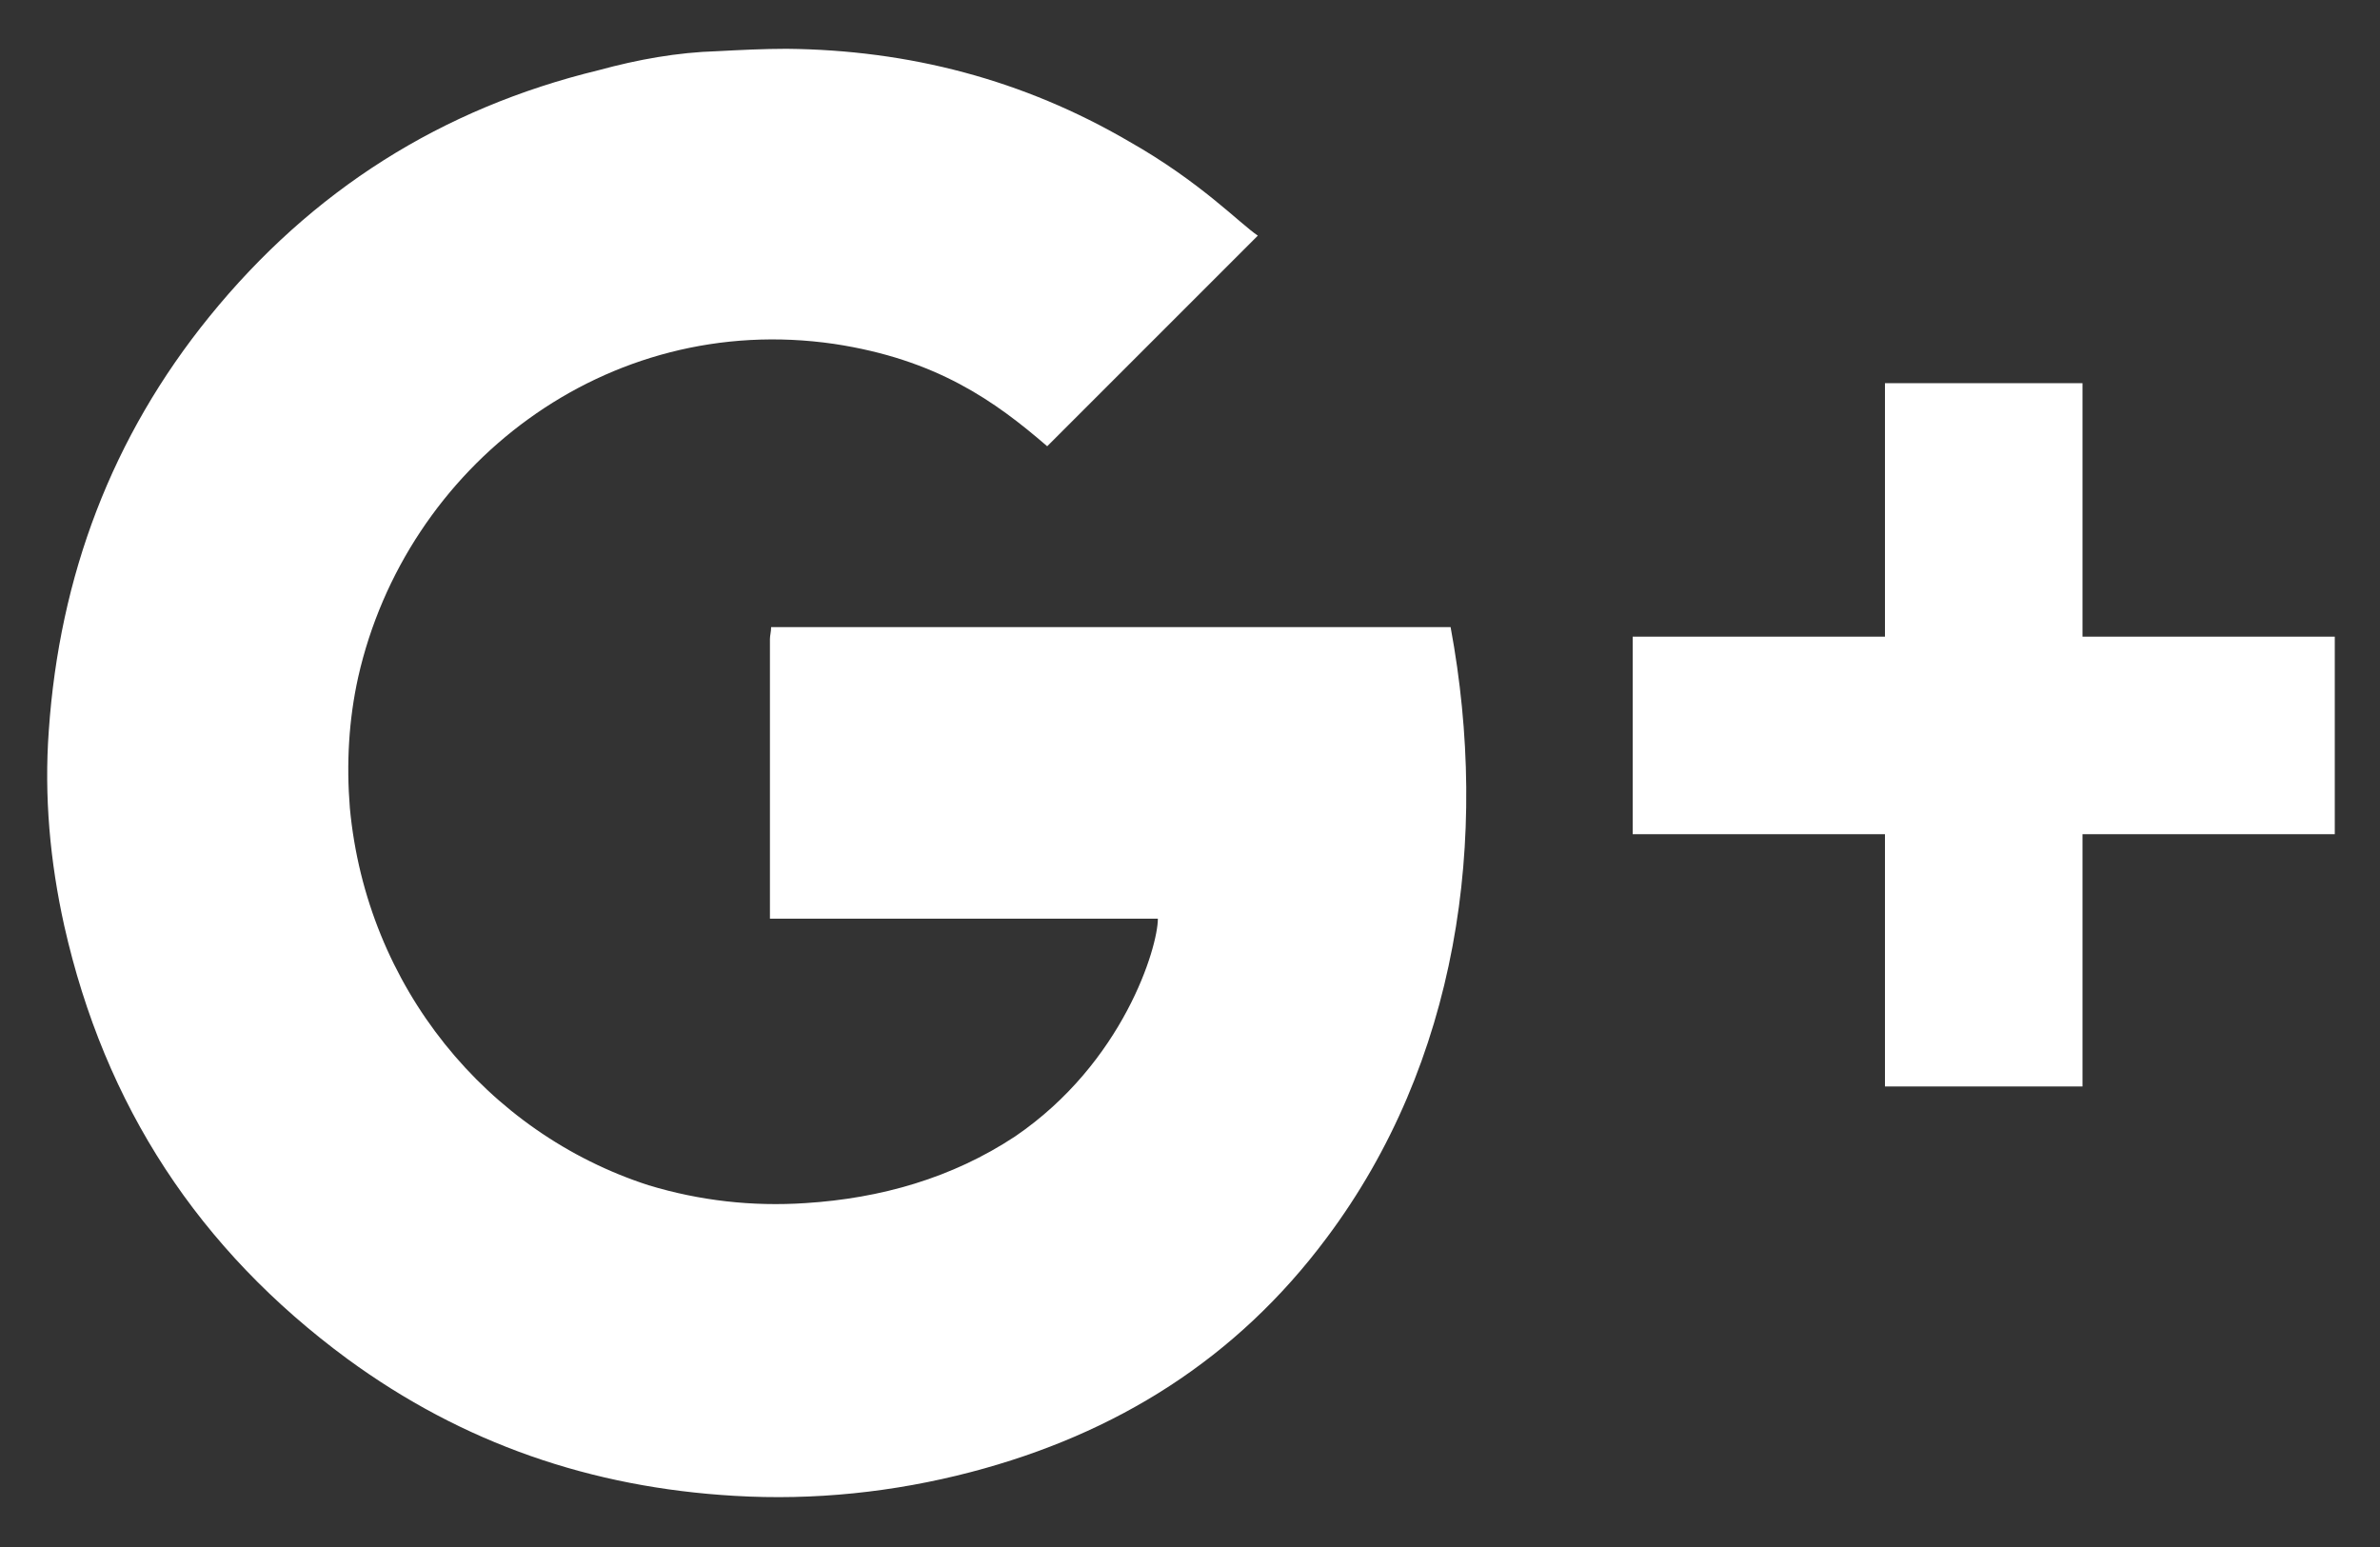 <?xml version="1.0" encoding="utf-8"?>
<!-- Generator: Adobe Illustrator 23.1.0, SVG Export Plug-In . SVG Version: 6.00 Build 0)  -->
<svg version="1.1" id="Layer_1" xmlns="http://www.w3.org/2000/svg" xmlns:xlink="http://www.w3.org/1999/xlink" x="0px" y="0px"
	 viewBox="0 0 20 13" style="enable-background:new 0 0 20 13;" xml:space="preserve">
<rect x="0" y="0" width="20" height="13" fill="#333333" stroke="none"/>
<style type="text/css">
	.st0{fill:#FFFFFF;}
</style>
<g>
	<path class="st0" d="M6.48,5.27c0,0.04-0.01,0.07-0.01,0.1c0,0.74,0,2.35,0,2.35s3.09,0,3.26,0c0,0.24-0.29,1.21-1.2,1.83
		C8,9.9,7.4,10.07,6.77,10.11c-0.45,0.03-0.89-0.02-1.32-0.15C4.09,9.52,3.08,8.29,2.94,6.79c-0.03-0.37-0.01-0.74,0.07-1.1
		c0.4-1.77,2.08-3.08,4-2.8C7.87,3.02,8.36,3.37,8.8,3.75c0.59-0.59,1.17-1.17,1.77-1.77c-0.15-0.1-0.48-0.45-1.08-0.79
		C8.6,0.67,7.64,0.42,6.61,0.41c-0.19,0-0.39,0.01-0.58,0.02c-0.34,0.01-0.67,0.07-1,0.16C3.71,0.91,2.62,1.6,1.76,2.66
		C0.94,3.67,0.5,4.84,0.41,6.14c-0.04,0.55,0.01,1.1,0.13,1.64c0.34,1.51,1.13,2.72,2.38,3.64c0.97,0.71,2.05,1.08,3.25,1.15
		c0.67,0.04,1.34-0.03,1.99-0.2c1.22-0.32,2.23-0.95,2.99-1.97c1.1-1.47,1.37-3.35,1.04-5.13C10.29,5.27,8.39,5.27,6.48,5.27z"/>
	<polygon class="st0" points="19.56,5.35 17.5,5.35 17.5,3.28 17.5,3.22 17.44,3.22 15.9,3.22 15.84,3.22 15.84,3.28 15.84,5.35 
		13.78,5.35 13.72,5.35 13.72,5.41 13.72,6.95 13.72,7.01 13.78,7.01 15.84,7.01 15.84,9.07 15.84,9.13 15.9,9.13 17.44,9.13 
		17.5,9.13 17.5,9.07 17.5,7.01 19.56,7.01 19.62,7.01 19.62,6.95 19.62,5.41 19.62,5.35 	"/>
</g>
</svg>

